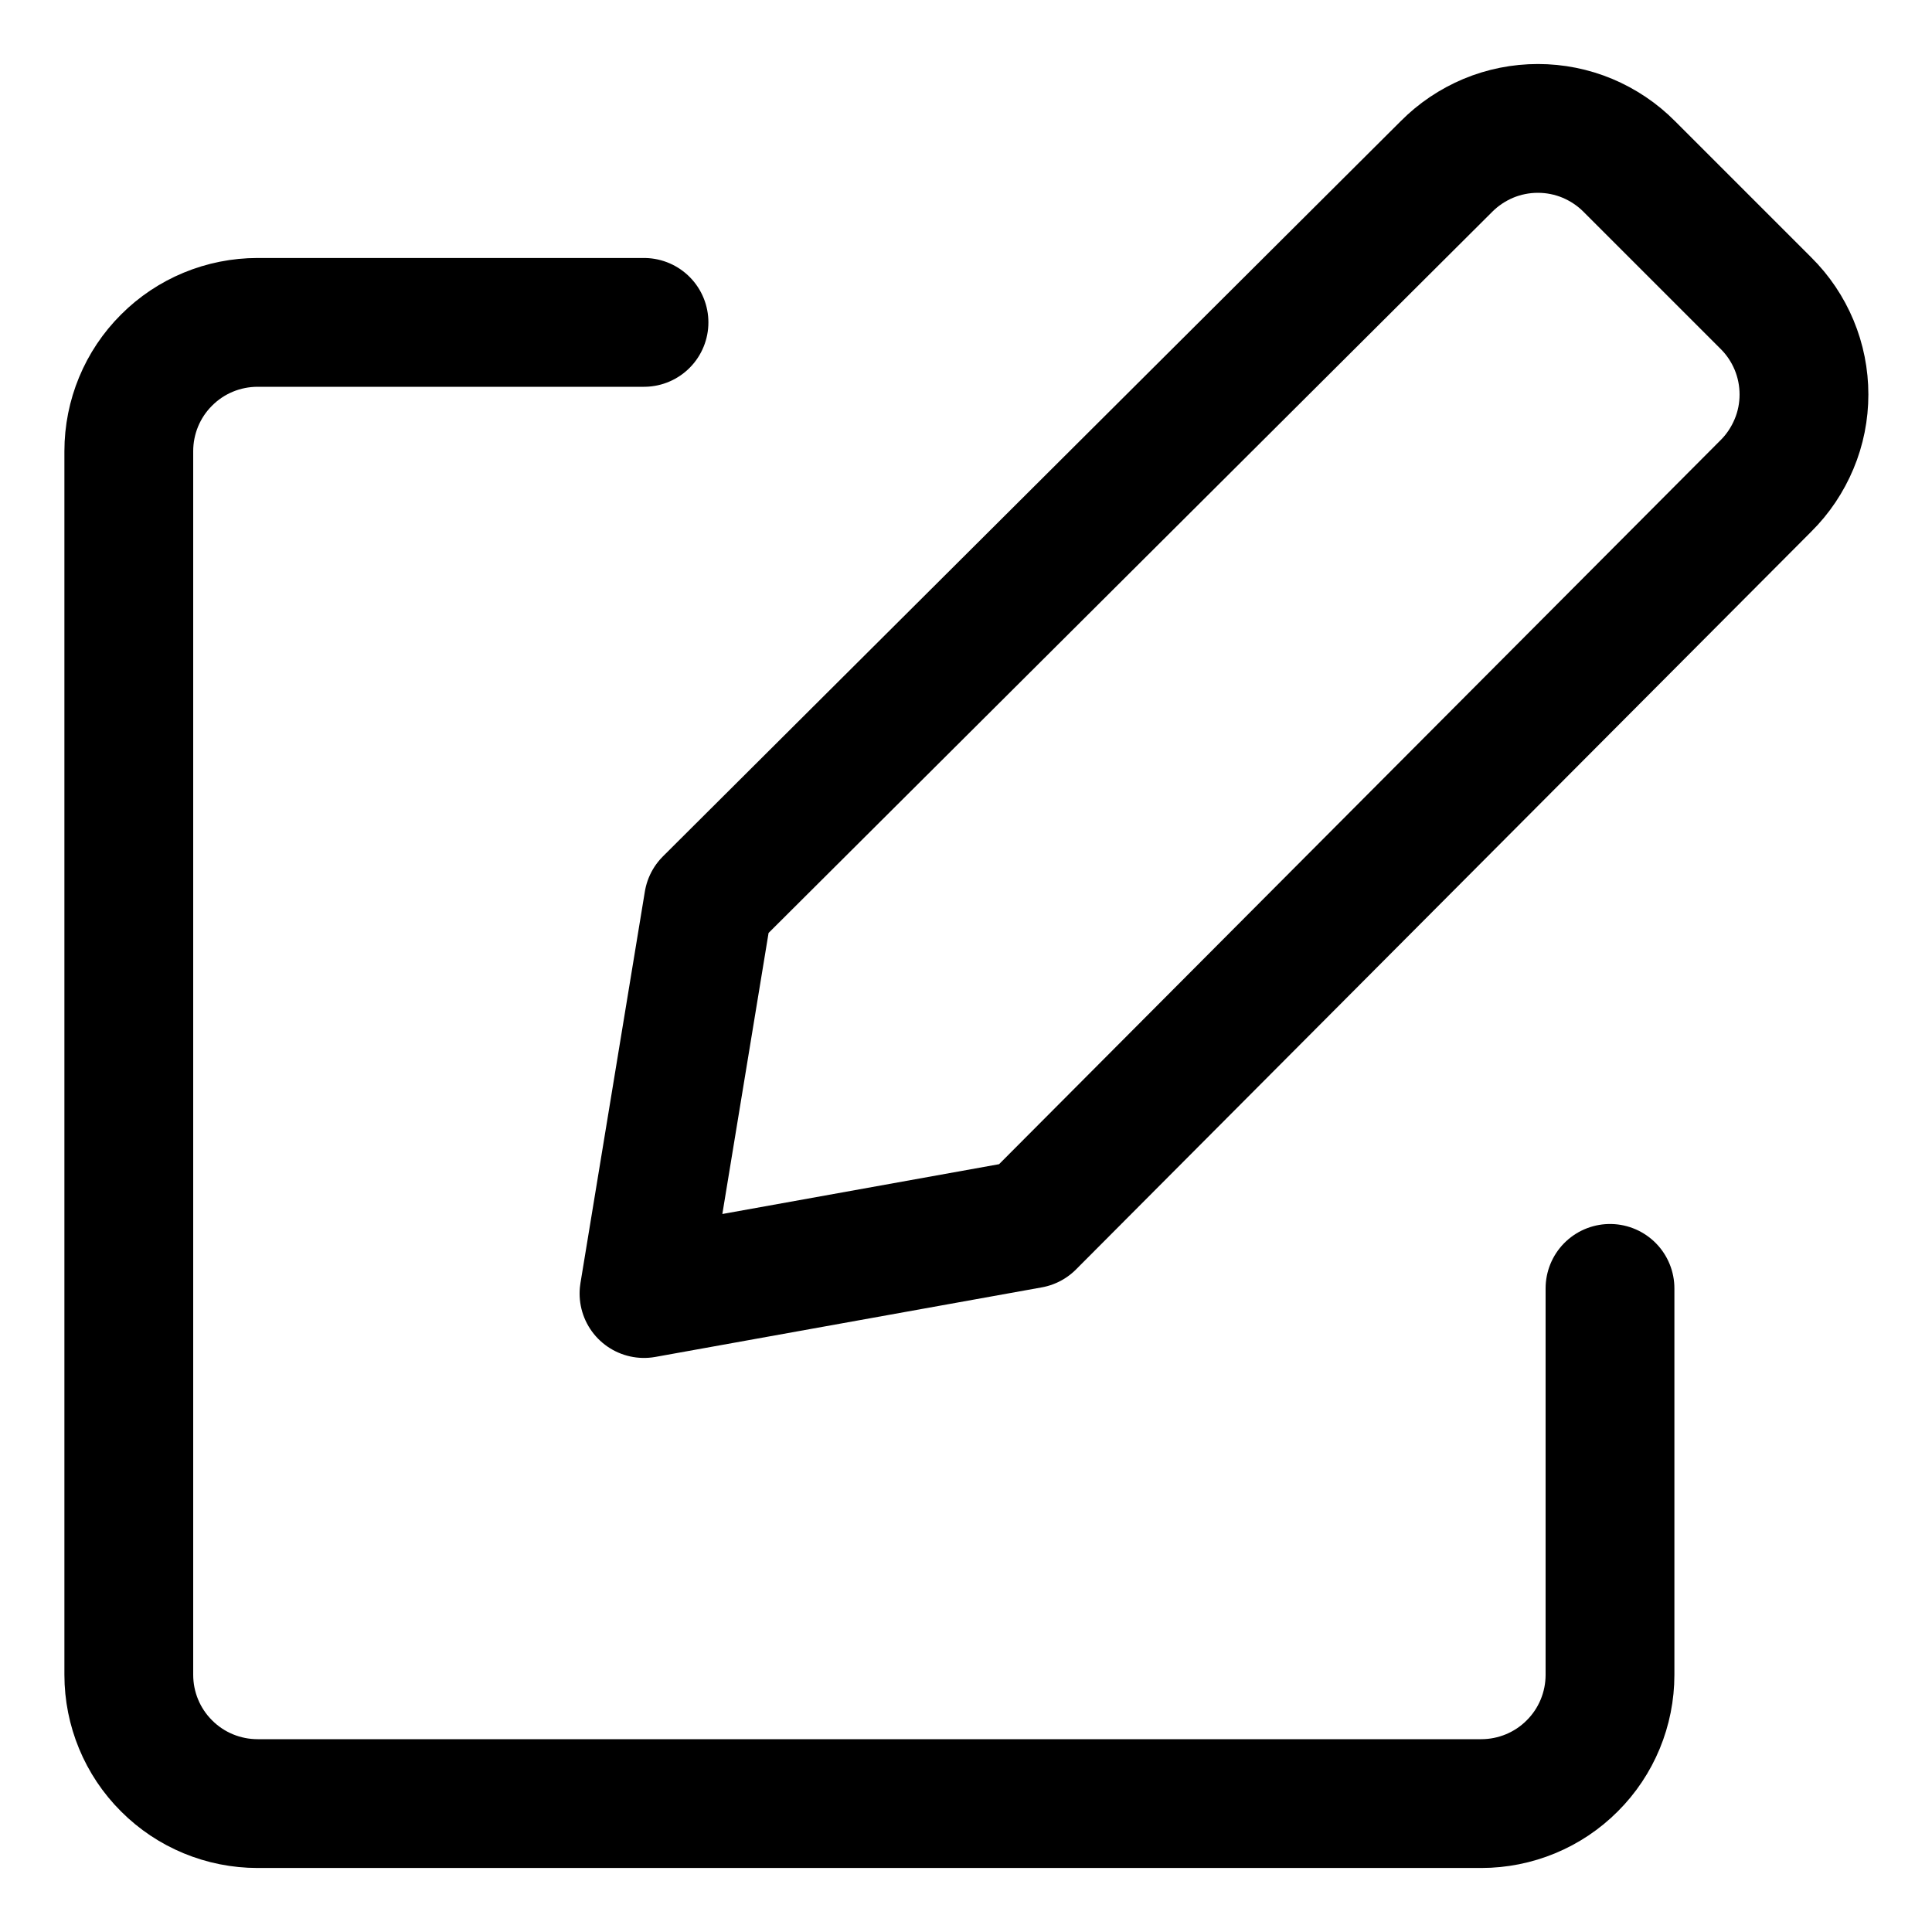 <svg width="15" height="15" viewBox="0 0 15 15" fill="none" xmlns="http://www.w3.org/2000/svg">
<rect width="15" height="15" fill="#D9D9D9"/>
<g id="&#235;&#161;&#175;&#235;&#147;&#156;+ &#236;&#131;&#129;&#236;&#132;&#184; &#237;&#142;&#152;&#236;&#157;&#180;&#236;&#167;&#128; - &#236;&#167;&#128;&#236;&#167;&#128;&#236;&#132;&#156;&#235;&#170;&#133;">
<rect width="1445" height="1639" transform="translate(-739 -353)" fill="white"/>
<g id="&#236;&#167;&#128;&#236;&#167;&#128;&#236;&#132;&#156;&#235;&#170;&#133; &#236;&#152;&#129;&#236;&#151;&#173;">
<g id="&#236;&#167;&#128;&#236;&#167;&#128;&#236;&#132;&#156;&#235;&#170;&#133;">
<g id="&#236;&#167;&#128;&#236;&#167;&#128;&#236;&#132;&#156;&#235;&#170;&#133; &#237;&#149;&#156;&#235;&#170;&#133; ">
<g id="Frame 159">
<g id="Frame 499">
<g id="Group">
<path id="Vector" d="M8 9.503L5 10.043L5.5 7.003L11.23 1.293C11.323 1.199 11.434 1.125 11.555 1.074C11.677 1.023 11.808 0.997 11.94 0.997C12.072 0.997 12.203 1.023 12.325 1.074C12.446 1.125 12.557 1.199 12.65 1.293L13.71 2.353C13.804 2.446 13.878 2.556 13.929 2.678C13.98 2.8 14.006 2.931 14.006 3.063C14.006 3.195 13.98 3.326 13.929 3.447C13.878 3.569 13.804 3.68 13.71 3.773L8 9.503Z" stroke="black" stroke-linecap="round" stroke-linejoin="round"/>
<path id="Vector_2" d="M12.5 10.003V13.003C12.5 13.268 12.395 13.523 12.207 13.71C12.02 13.898 11.765 14.003 11.5 14.003H2C1.735 14.003 1.48 13.898 1.293 13.71C1.105 13.523 1 13.268 1 13.003V3.503C1 3.238 1.105 2.983 1.293 2.796C1.48 2.608 1.735 2.503 2 2.503H5" stroke="black" stroke-linecap="round" stroke-linejoin="round"/>
</g>
</g>
</g>
</g>
</g>
</g>
</g>
</svg>

